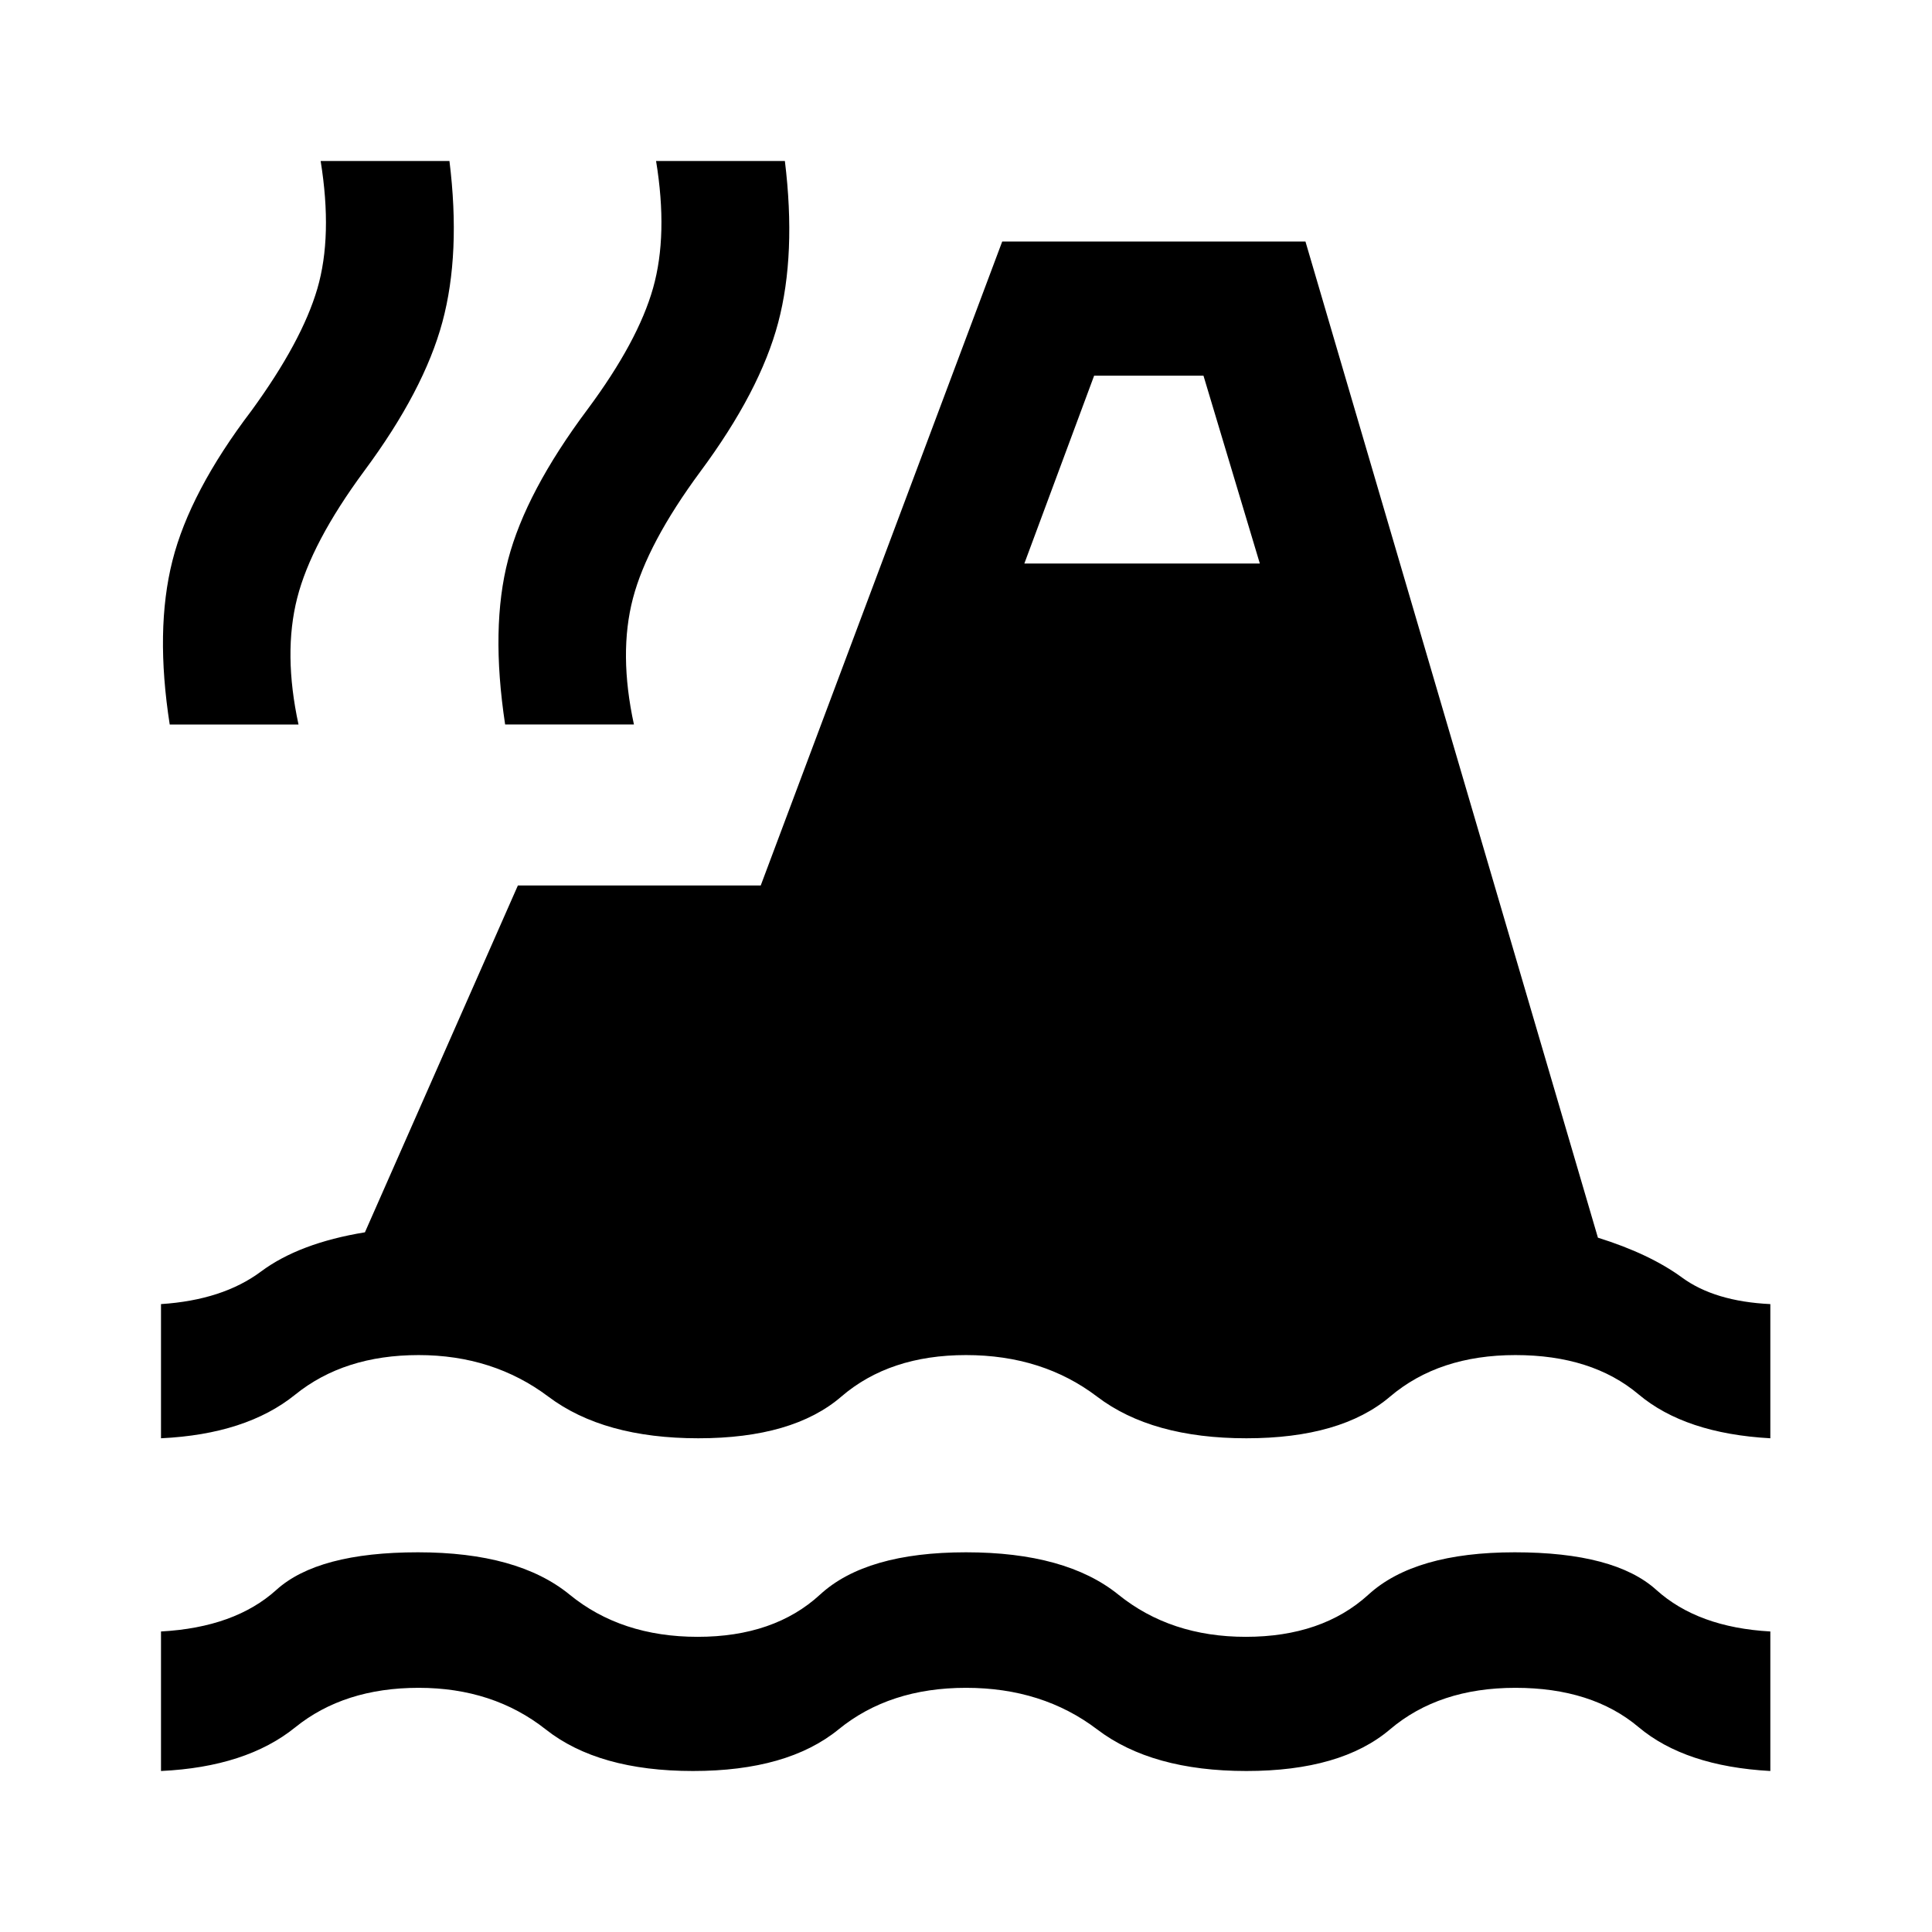 <svg xmlns="http://www.w3.org/2000/svg" height="40" viewBox="0 -960 960 960" width="40"><path d="M80-80v-69.33q36.67-2 57.33-20.67 20.67-18.67 70.34-18.67 49.66 0 75.33 21t63.67 21q38 0 60.83-21t72.5-21q49.67 0 75.67 21t63.33 21q38 0 61-21t72.67-21q49.66 0 70.33 18.67t56.67 20.67V-80q-42.34-2.33-65.5-21.83-23.17-19.5-61.17-19.5t-62.33 20.66Q666.33-80 619.33-80t-74.16-20.67Q518-121.33 480-121.33t-63.33 20.66Q391.33-80 344.33-80t-73.16-20.67Q245-121.33 208-121.33t-61.33 19.66Q122.33-82 80-80Zm0-165.33V-312q30.67-2 49.67-16.17 19-14.16 51.66-19.5l76-172.33H378l120-320h150.67L794-345q25.67 8 41.83 19.83Q852-313.33 879.67-312v66.67q-42.34-2.34-65.5-21.84-23.17-19.5-61.17-19.5T690.67-266q-24.34 20.67-71.34 20.67T545.17-266Q518-286.67 480-286.67T418-266q-24 20.67-71 20.67T272.5-266Q245-286.67 208-286.67T146.67-267Q122.33-247.33 80-245.33ZM84.33-600q-7.33-47 1.34-81.33Q94.33-715.67 125-756q25-34.33 32.67-60.5 7.66-26.17 1.66-63.5h64q5.67 46-3.5 80-9.16 34-38.83 74-26.33 35.67-33.33 63.17t.66 62.83h-64ZM251-600q-7.33-48.33 1.5-82t39.5-74.67q25-33.66 32.5-60.16T326-880h64q5.67 46.33-3.33 80.33t-38.67 74q-26.33 35.67-33.5 63-7.17 27.34.5 62.67h-64Zm258-80h117l-28-93.33h-54.33L509-680Z"/></svg>